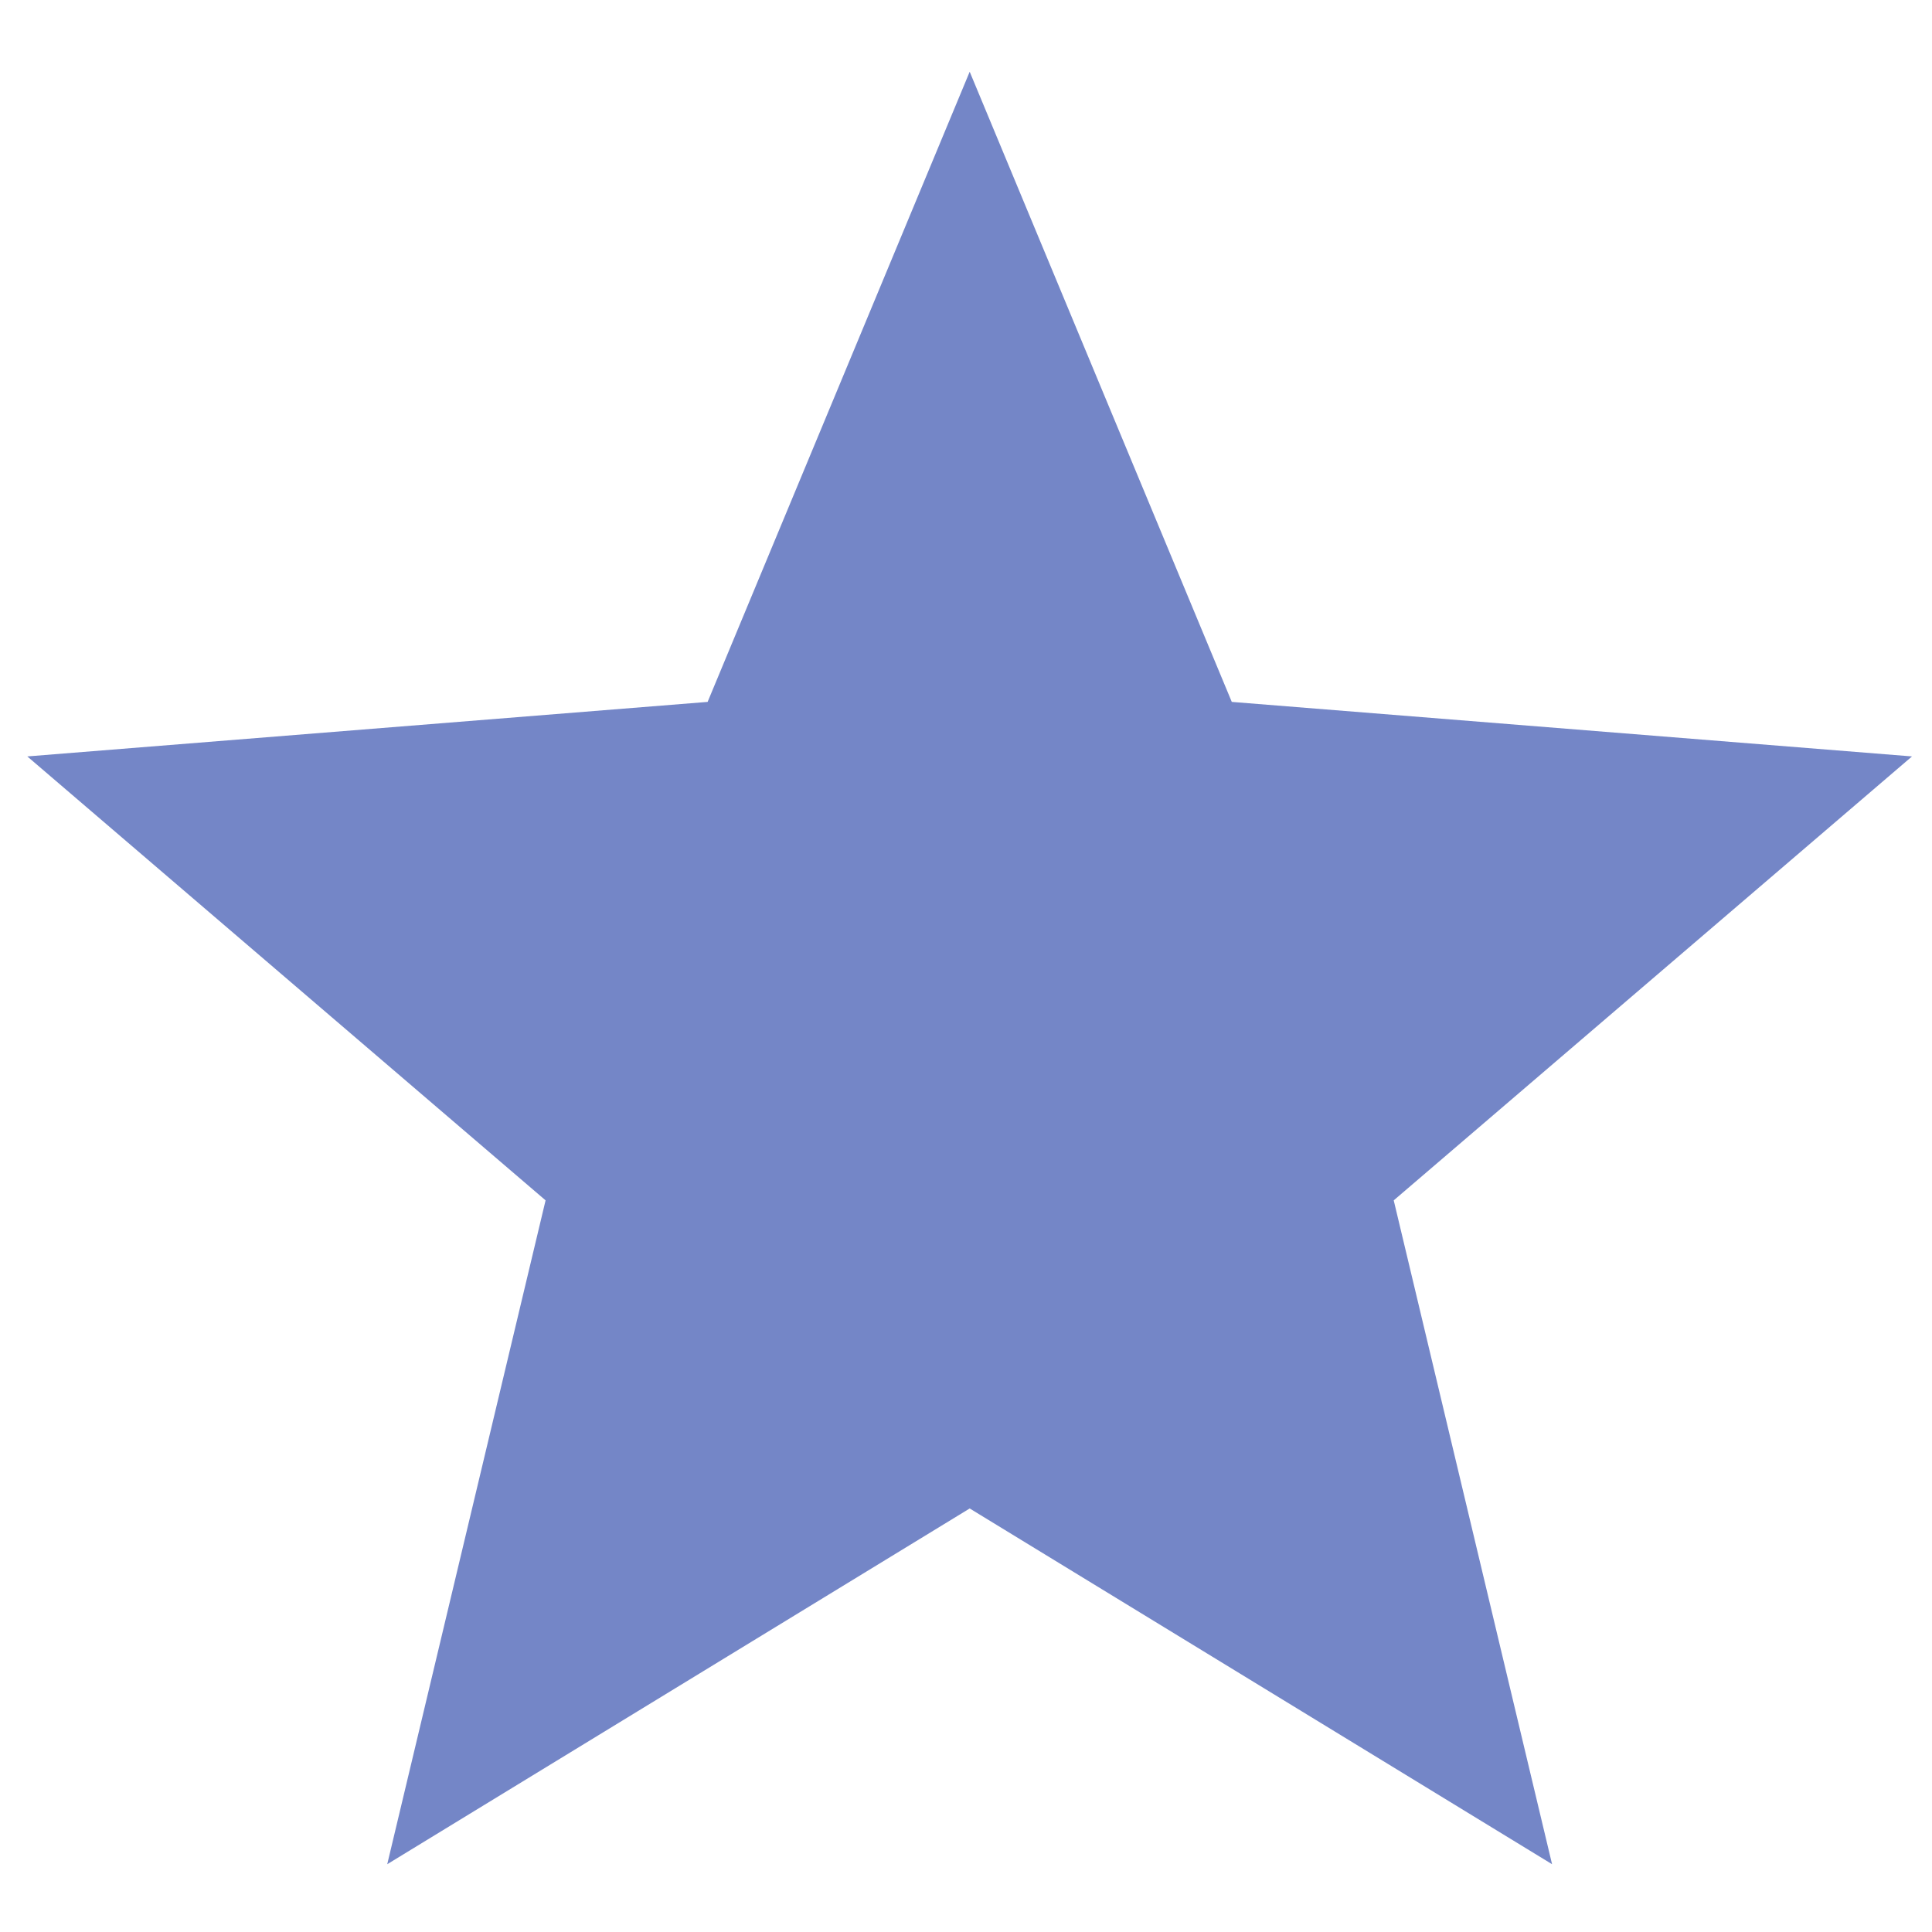 <svg width="23" height="23" viewBox="0 0 23 23" fill="none" xmlns="http://www.w3.org/2000/svg">
<path d="M11.544 0.854L14.664 8.356L22.762 9.005L16.592 14.29L18.477 22.193L11.544 17.958L4.61 22.193L6.495 14.29L0.325 9.005L8.424 8.356L11.544 0.854Z" fill="#7486C7"/>
</svg>
